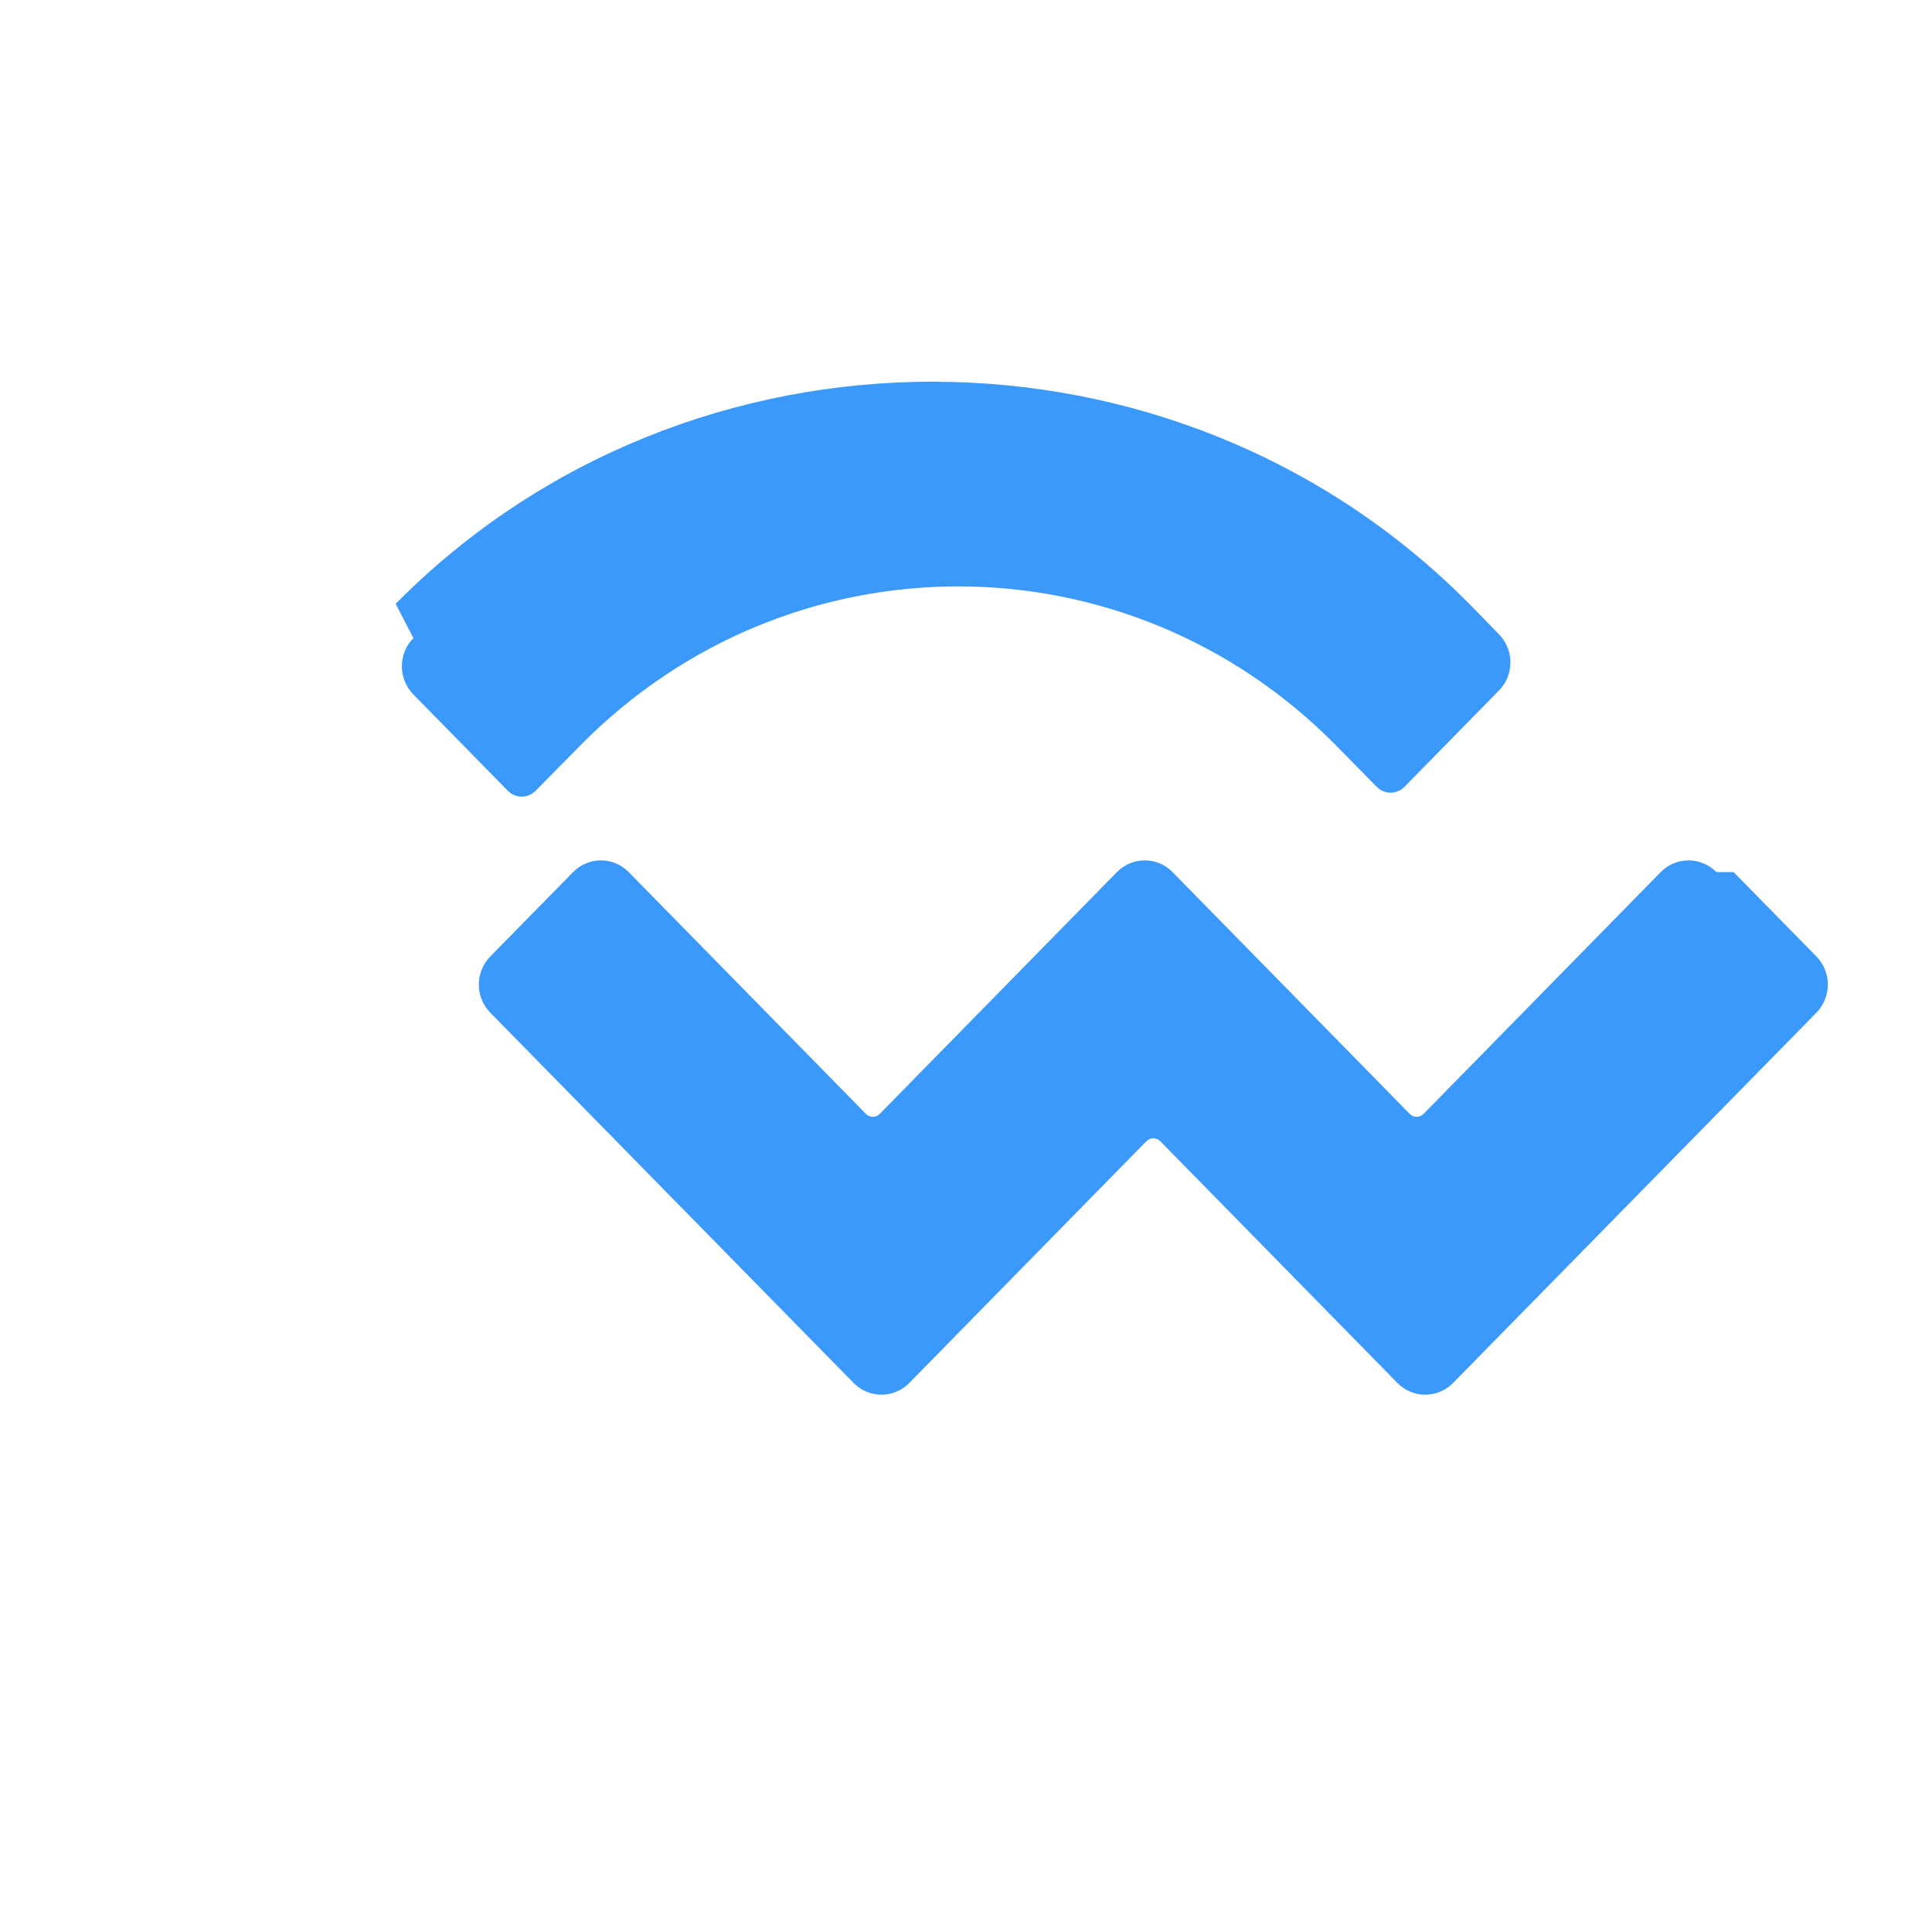 <!-- public/icons/walletconnect.svg -->
<svg width="60" height="60" viewBox="0 0 300 185" fill="none" xmlns="http://www.w3.org/2000/svg">
    <path d="M61.439 36.256C106.928 -9.722 182.644 -9.722 228.133 36.256L232.753 40.978C235.133 43.396 235.133 47.309 232.753 49.726L218.085 64.681C216.895 65.89 214.963 65.89 213.773 64.681L207.447 58.238C174.993 25.328 122.579 25.328 90.125 58.238L83.169 65.293C81.979 66.502 80.047 66.502 78.857 65.293L64.189 50.338C61.809 47.92 61.809 44.007 64.189 41.59L61.439 36.256ZM269.181 77.912L282.042 91.009C284.422 93.427 284.422 97.34 282.042 99.757L225.623 157.257C223.243 159.674 219.379 159.674 216.999 157.257L180.168 119.709C179.573 119.104 178.607 119.104 178.012 119.709L141.181 157.257C138.801 159.674 134.937 159.674 132.557 157.257L76.138 99.757C73.758 97.34 73.758 93.427 76.138 91.009L88.999 77.912C91.379 75.495 95.243 75.495 97.623 77.912L134.454 115.46C135.049 116.065 136.015 116.065 136.61 115.46L173.441 77.912C175.821 75.495 179.685 75.495 182.065 77.912L218.896 115.46C219.491 116.065 220.457 116.065 221.052 115.46L257.883 77.912C260.263 75.495 264.127 75.495 266.507 77.912L269.181 77.912Z"
          fill="#3B99FC"/>
</svg>